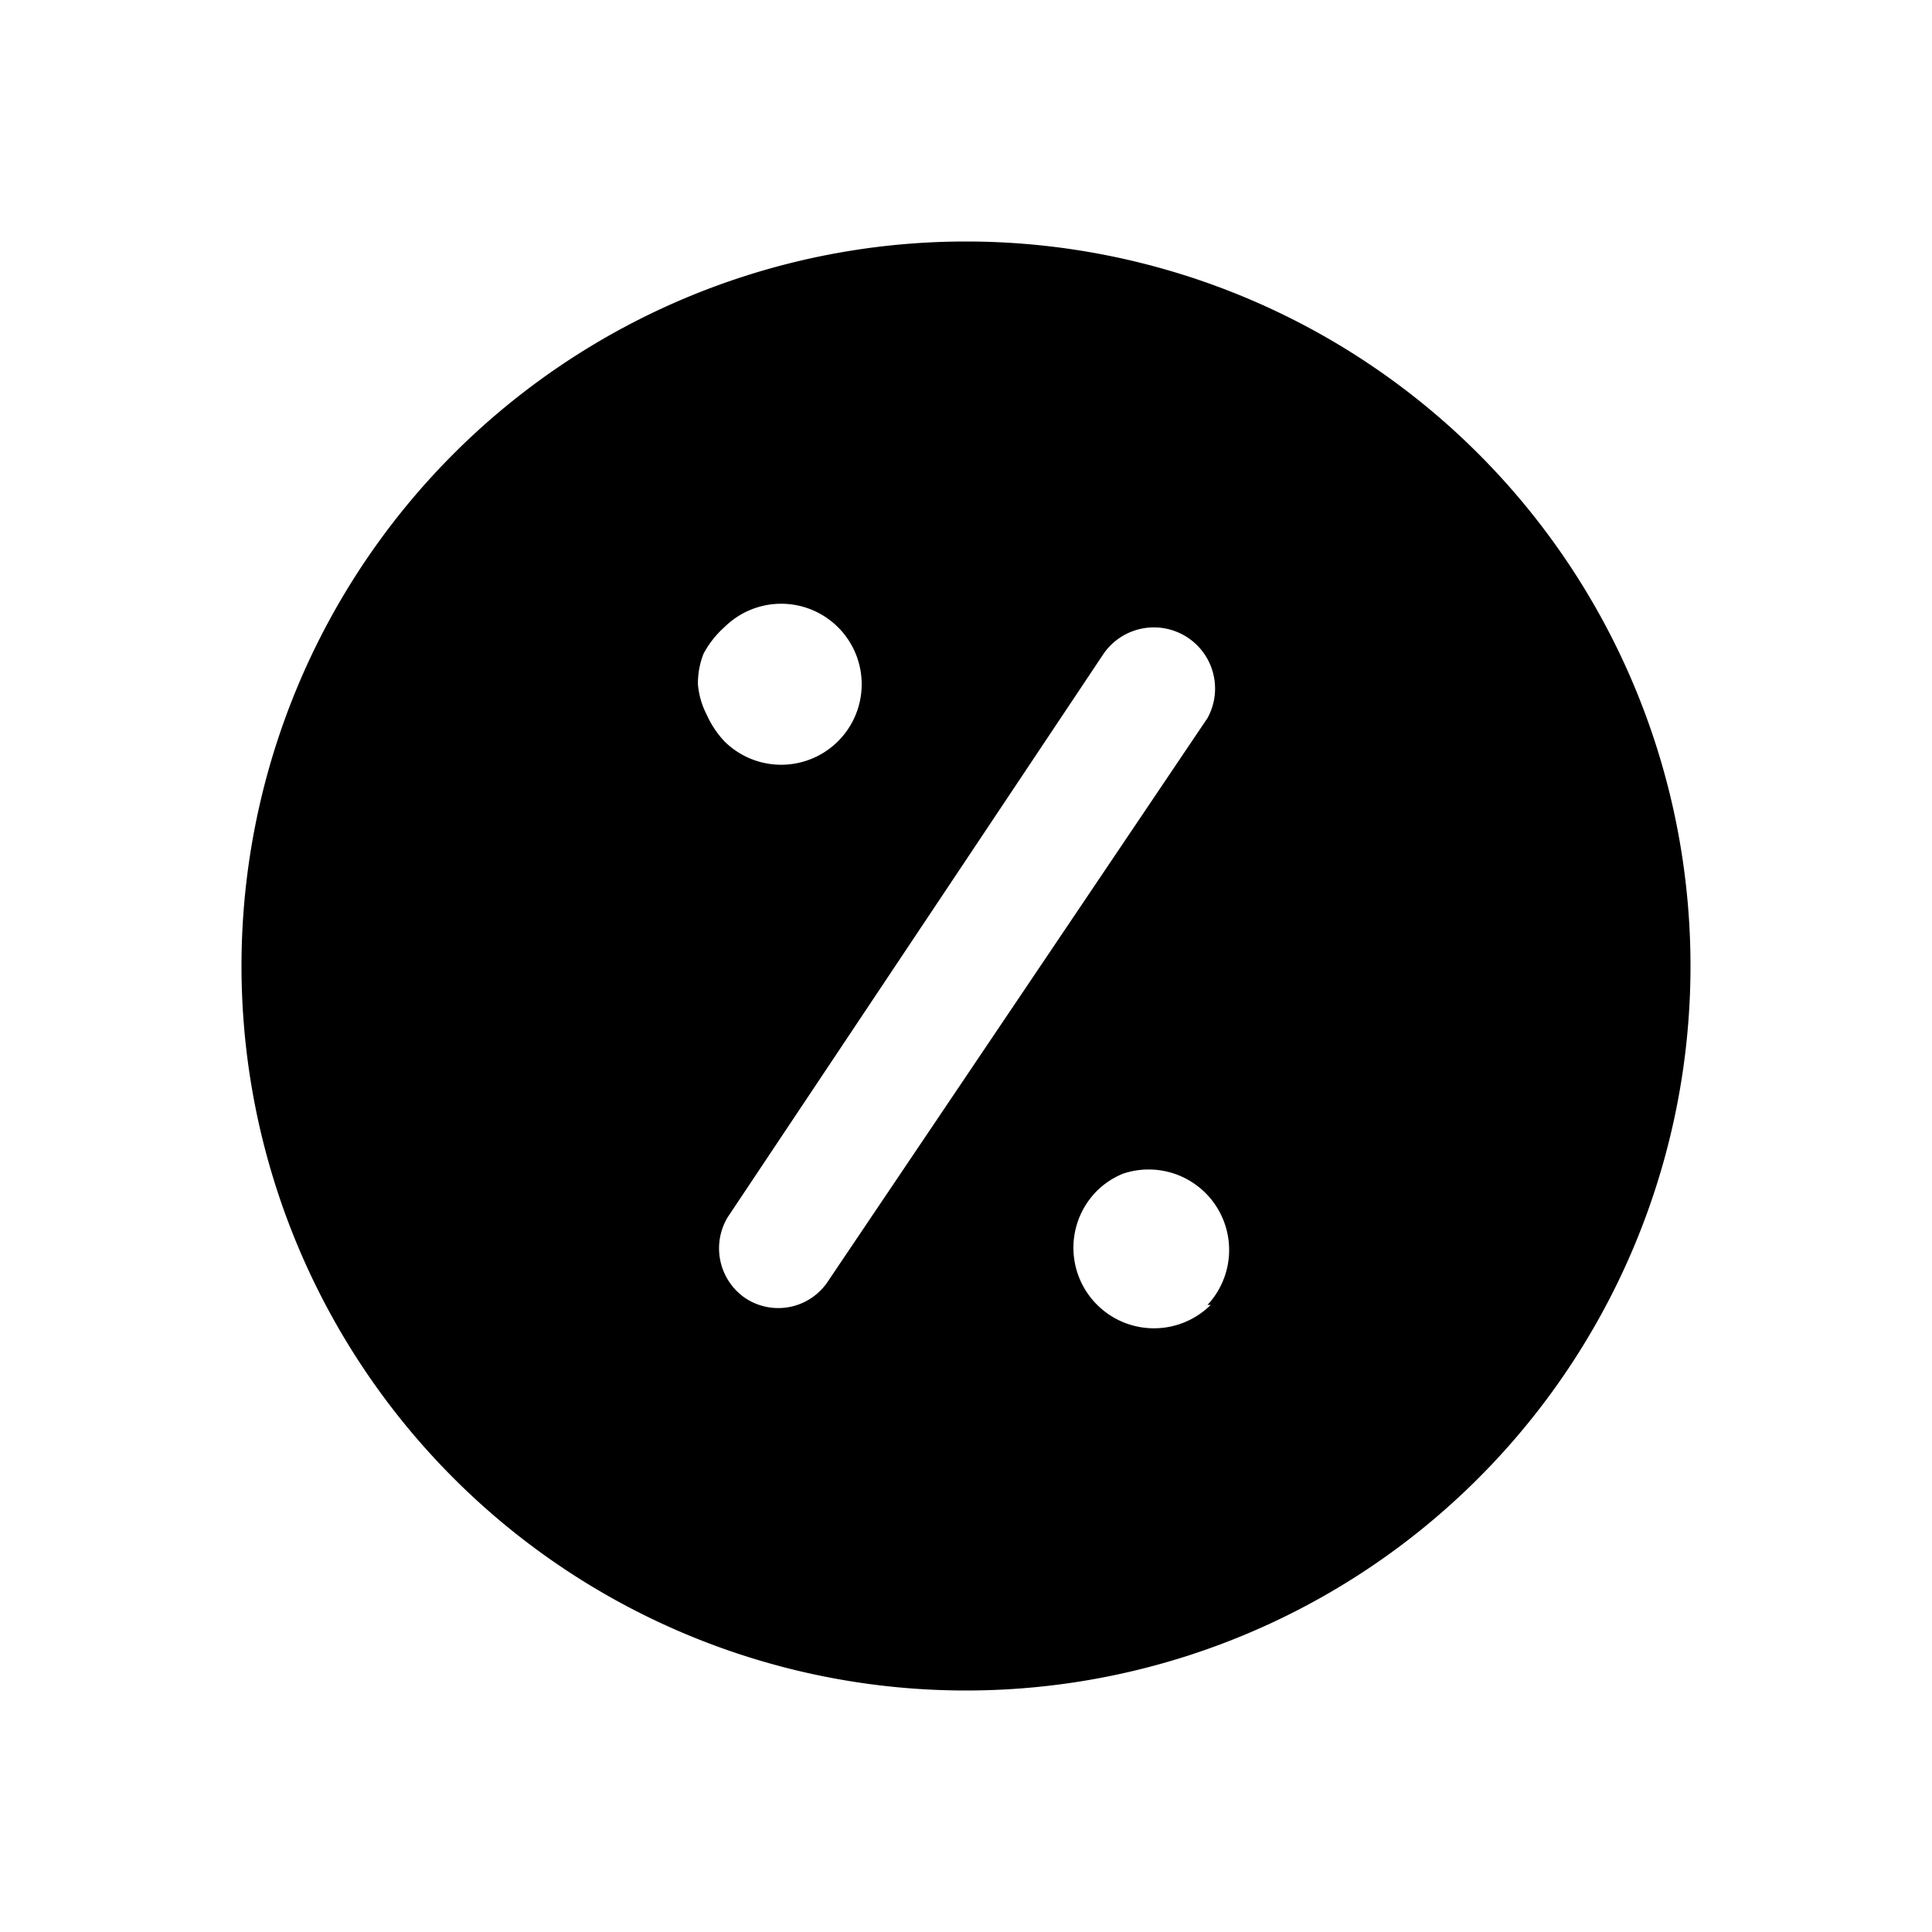 <svg xmlns="http://www.w3.org/2000/svg" fill="none" viewBox="0 0 24 24"><path fill="currentColor" d="M12 3a9 9 0 1 0 0 18 9 9 0 0 0 0-18ZM8.67 8.5a1 1 0 0 1 .07-.38A1.19 1.19 0 0 1 9 7.79a1 1 0 1 1 0 1.42 1.19 1.19 0 0 1-.22-.33 1 1 0 0 1-.11-.38Zm1.62 7.41a.74.74 0 0 1-1.04.21.75.75 0 0 1-.21-1l4.67-7a.76.76 0 0 1 1.29.8l-4.71 6.99Zm4.75.3a1 1 0 1 1-1.41-1.42c.092-.09.2-.161.32-.21A1 1 0 0 1 15 16.21h.04Z"/></svg>